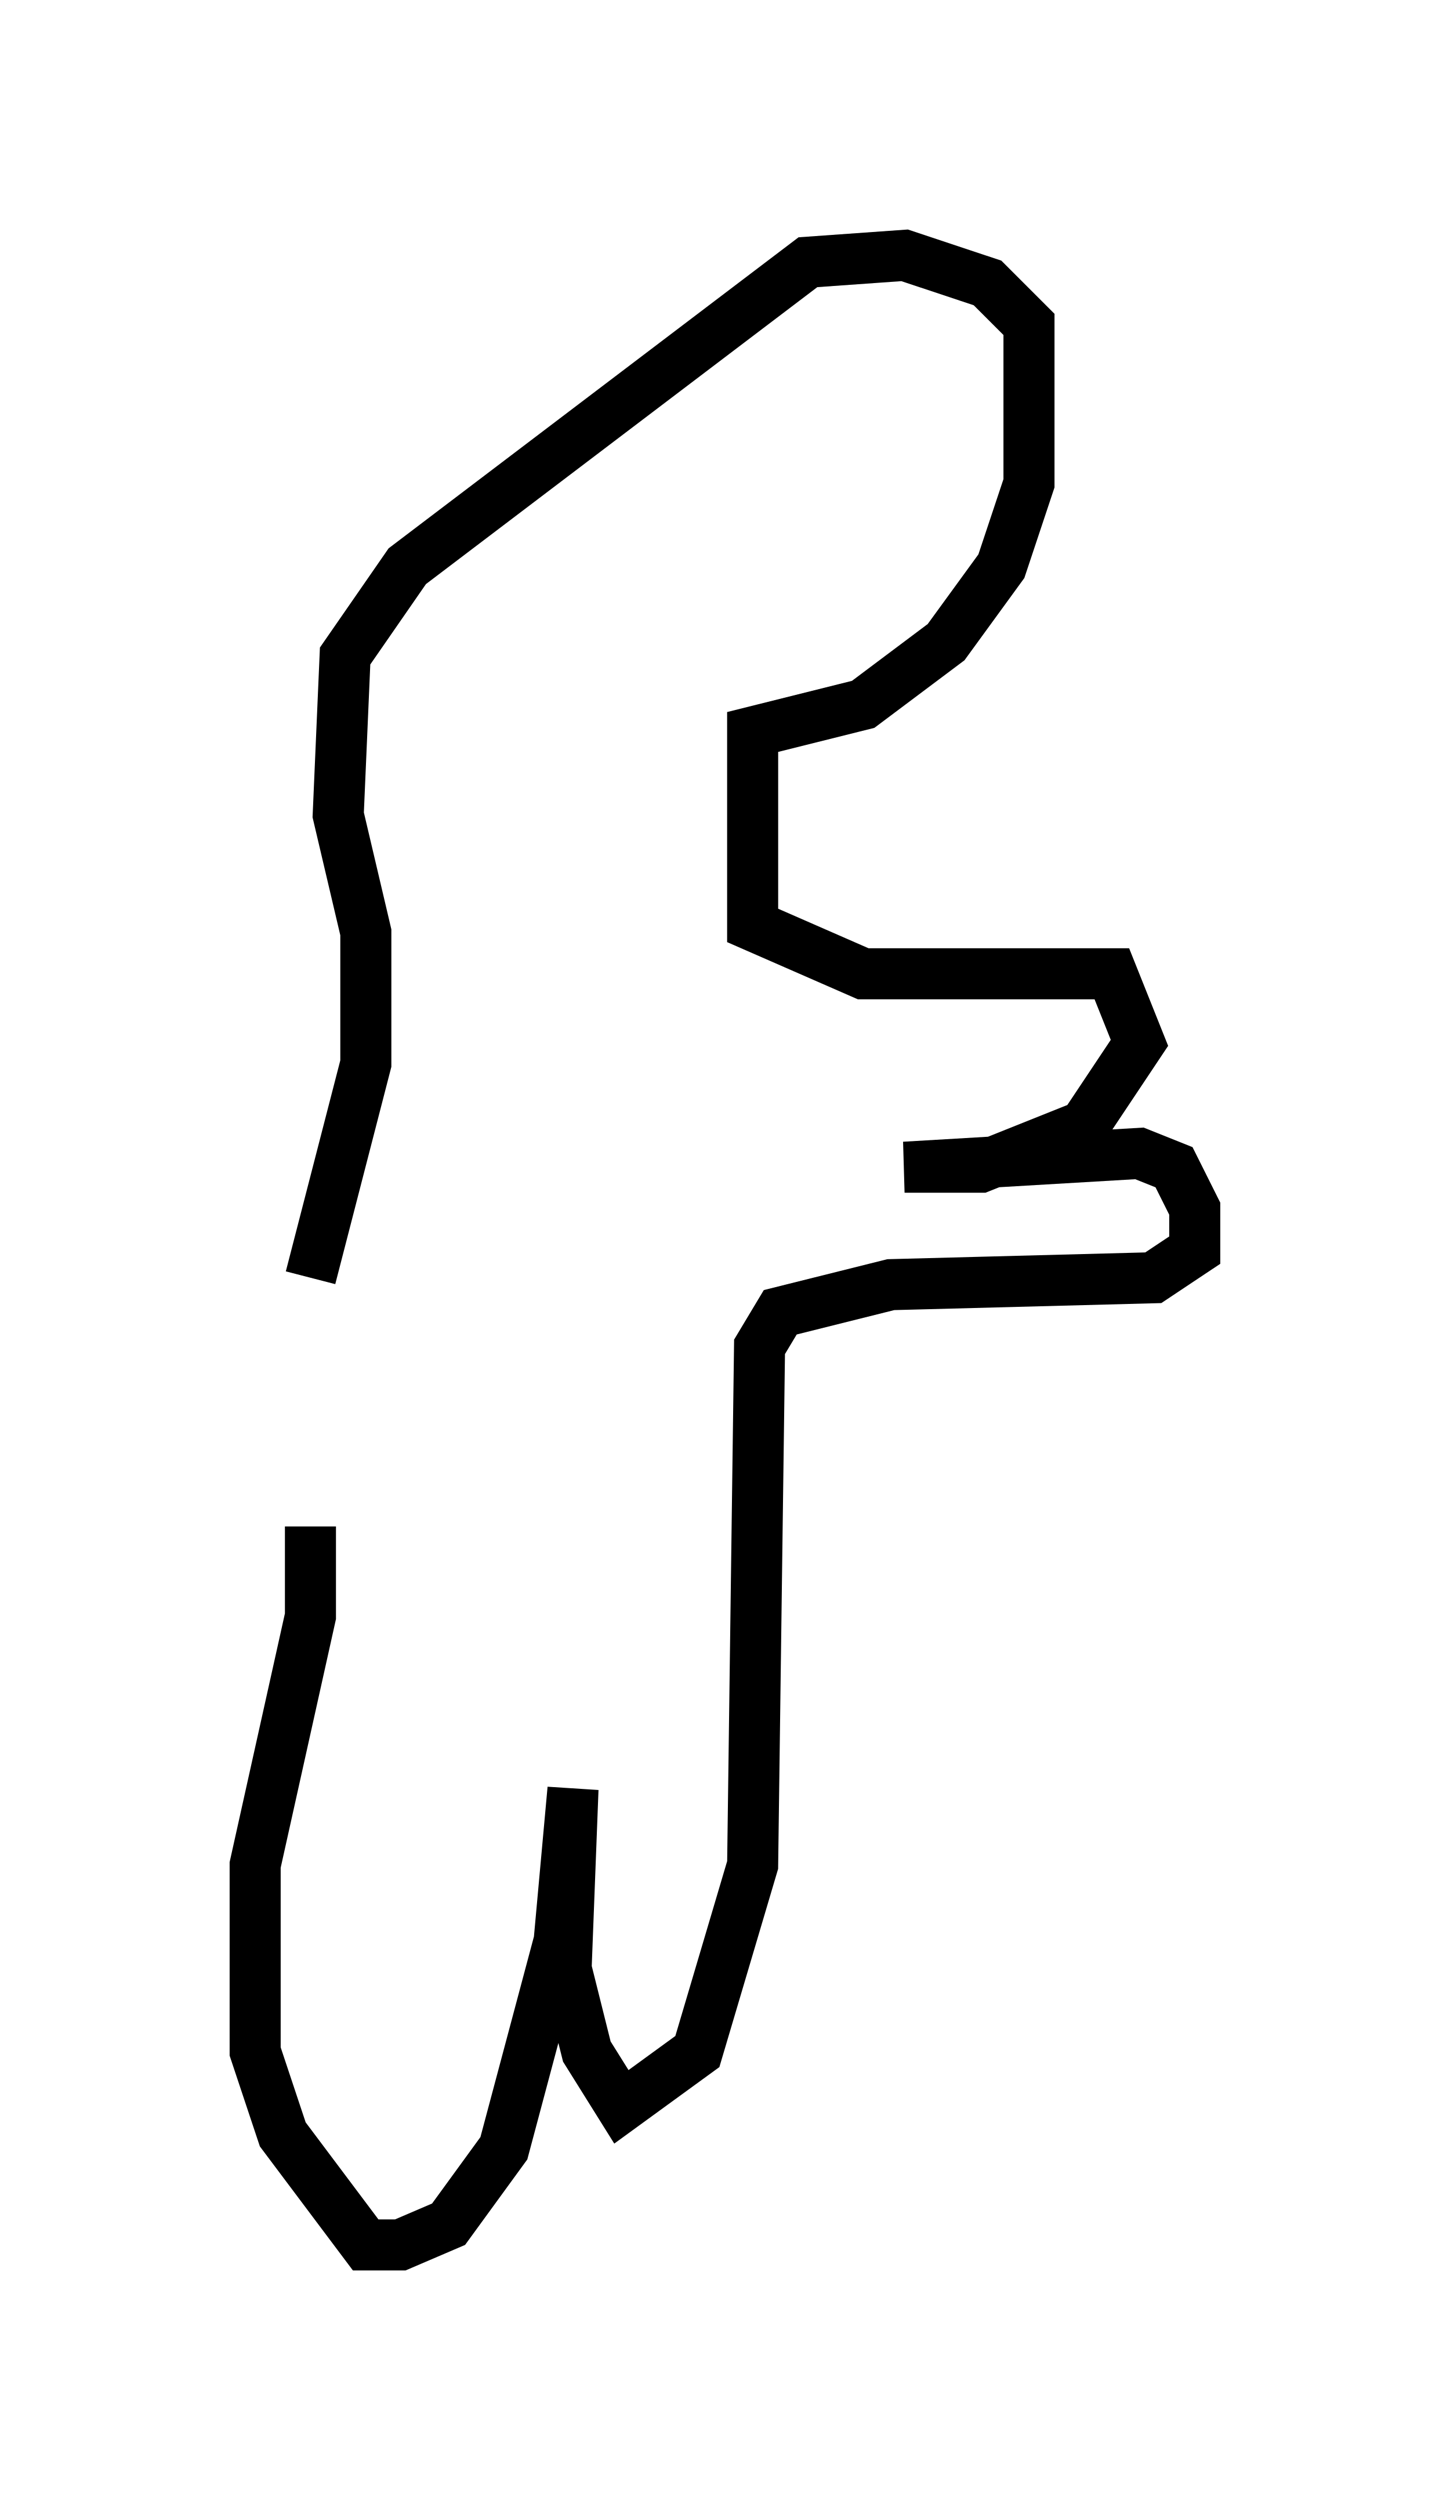 <?xml version="1.0" encoding="utf-8" ?>
<svg baseProfile="full" height="48.971" version="1.1" width="28.403" xmlns="http://www.w3.org/2000/svg" xmlns:ev="http://www.w3.org/2001/xml-events" xmlns:xlink="http://www.w3.org/1999/xlink"><defs /><rect fill="white" height="48.971" width="28.403" x="0" y="0" /><path d="M6.218, 32.063 m-0.135, -7.036 l1.083, -4.195 0.0, -2.571 l-0.541, -2.3 0.135, -3.112 l1.218, -1.759 7.848, -5.954 l1.894, -0.135 1.624, 0.541 l0.812, 0.812 0.0, 3.112 l-0.541, 1.624 -1.083, 1.488 l-1.624, 1.218 -2.165, 0.541 l0.0, 3.789 2.165, 0.947 l4.871, 0.0 0.541, 1.353 l-1.083, 1.624 -2.03, 0.812 l-1.488, 0.0 4.601, -0.271 l0.677, 0.271 0.406, 0.812 l0.0, 0.812 -0.812, 0.541 l-5.142, 0.135 -2.165, 0.541 l-0.406, 0.677 -0.135, 10.149 l-1.083, 3.654 -1.488, 1.083 l-0.677, -1.083 -0.406, -1.624 l0.135, -3.518 -0.271, 2.977 l-1.083, 4.059 -1.083, 1.488 l-0.947, 0.406 -0.677, 0.0 l-1.624, -2.165 -0.541, -1.624 l0.0, -3.654 1.083, -4.871 l0.0, -1.759 m9.743, -21.921 l0.0, 0.0 " fill="none" stroke="black" stroke-width="1" /></svg>